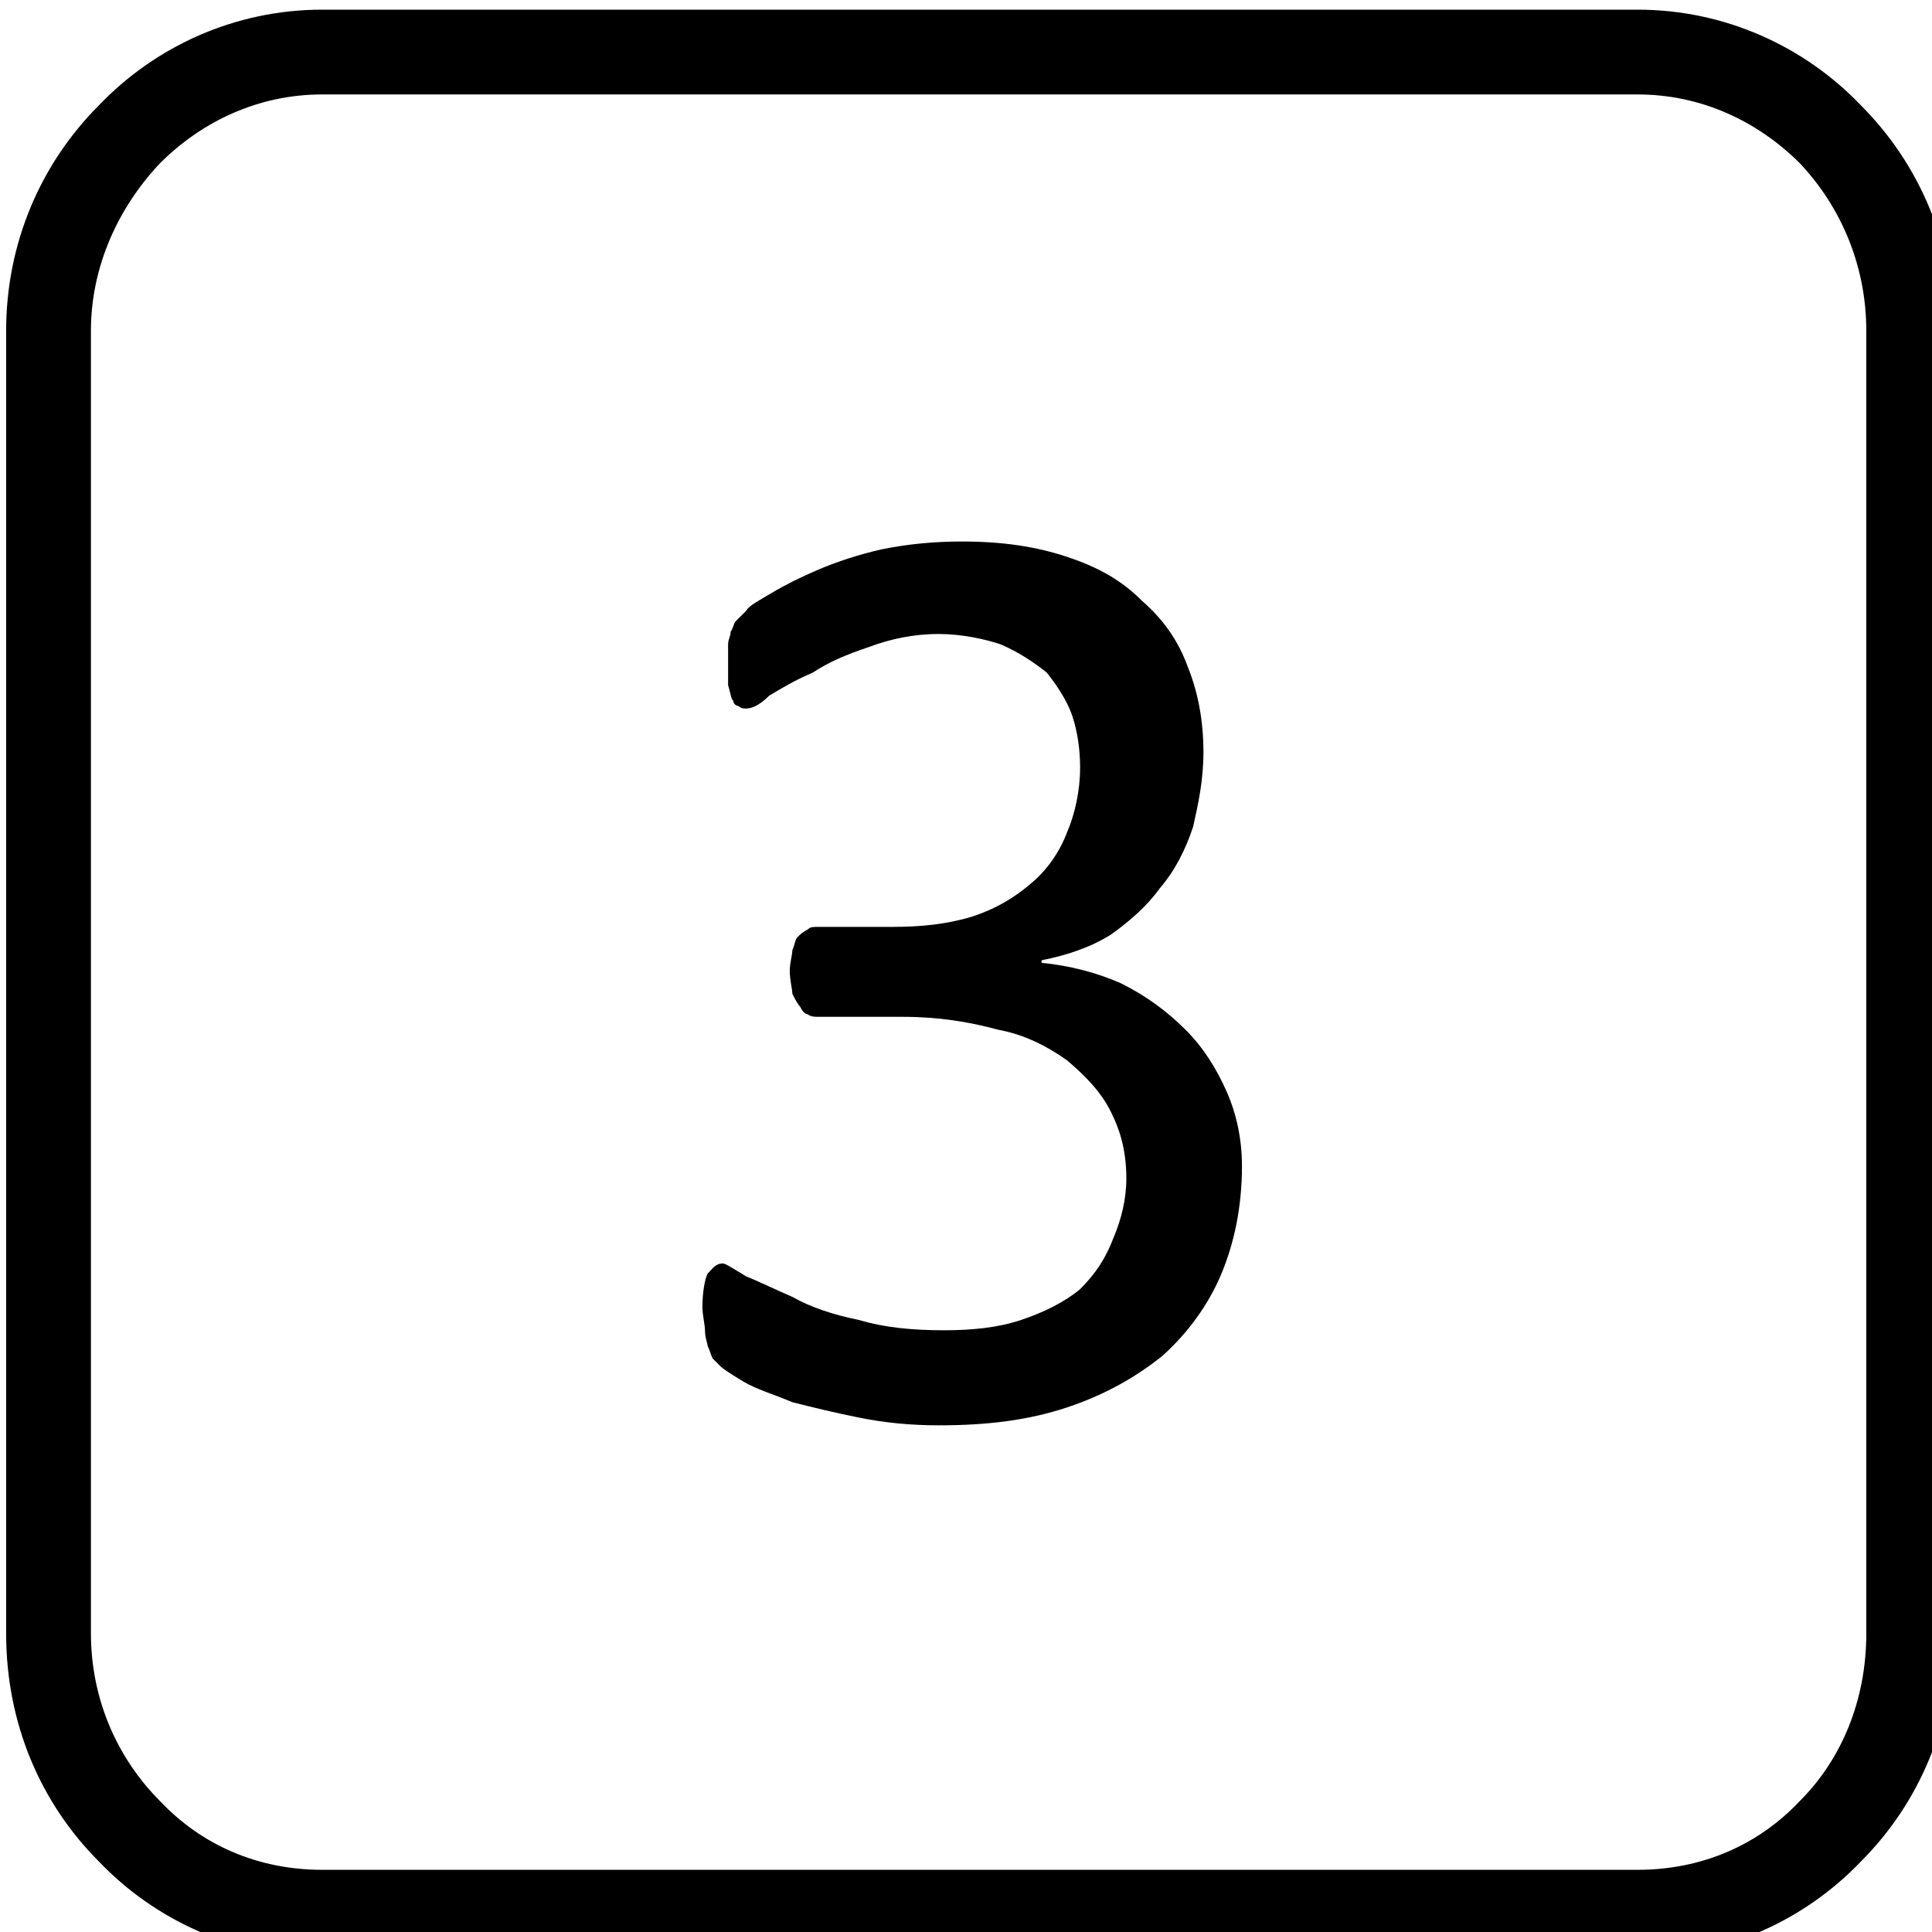 <?xml version="1.0" encoding="UTF-8" standalone="no"?>
<!DOCTYPE svg PUBLIC "-//W3C//DTD SVG 1.1//EN" "http://www.w3.org/Graphics/SVG/1.1/DTD/svg11.dtd">
<svg width="100%" height="100%" viewBox="0 0 28 28" version="1.1" xmlns="http://www.w3.org/2000/svg" xmlns:xlink="http://www.w3.org/1999/xlink" xml:space="preserve" xmlns:serif="http://www.serif.com/" style="fill-rule:evenodd;clip-rule:evenodd;stroke-miterlimit:2;">
    <g transform="matrix(1.284,0,0,1.284,-1.326,-1.275)">
        <g id="surface1">
            <g id="CorelEMF" serif:id="CorelEMF">
                <g transform="matrix(0.029,0,0,0.029,0,0)">
                    <path d="M161,42L673,42C706,42 736,56 757,78C779,100 792,130 792,163L792,670C792,704 779,734 757,756C736,778 706,792 673,792L161,792C128,792 98,778 77,756C55,734 42,704 42,670L42,163C42,130 55,100 77,78C98,56 128,42 161,42ZM673,67L161,67C135,67 112,78 95,95C78,113 67,137 67,163L67,670C67,697 78,721 95,738C112,756 135,766 161,766L673,766C699,766 722,756 739,738C756,721 766,697 766,670L766,163C766,137 756,113 739,95C722,78 699,67 673,67Z" style="fill-rule:nonzero;stroke:black;stroke-width:8px;"/>
                </g>
                <g transform="matrix(0.029,0,0,0.029,0,0)">
                    <path d="M519,488C519,504 516,518 511,530C506,542 498,553 488,562C478,570 466,577 451,582C436,587 420,589 401,589C390,589 380,588 370,586C360,584 352,582 344,580C337,577 330,575 325,572C320,569 317,567 316,566C315,565 314,564 313,563C312,561 312,560 311,558C311,557 310,555 310,552C310,550 309,546 309,543C309,537 310,532 311,530C313,528 314,526 317,526C318,526 321,528 326,531C331,533 337,536 344,539C351,543 360,546 370,548C380,551 391,552 403,552C414,552 424,551 433,548C442,545 450,541 456,536C462,530 466,524 469,516C472,509 474,501 474,493C474,483 472,475 468,467C464,459 458,453 451,447C444,442 435,437 424,435C413,432 401,430 387,430L354,430C353,430 351,430 350,429C349,429 348,428 347,426C346,425 345,423 344,421C344,419 343,416 343,412C343,409 344,406 344,404C345,402 345,400 346,399C347,398 348,397 350,396C351,395 352,395 354,395L383,395C394,395 404,394 414,391C423,388 430,384 437,378C443,373 448,366 451,358C454,351 456,342 456,333C456,326 455,319 453,313C451,307 447,301 443,296C438,292 432,288 425,285C419,283 410,281 401,281C391,281 382,283 374,286C365,289 358,292 352,296C345,299 340,302 335,305C331,309 328,310 326,310C325,310 324,310 323,309C322,309 321,308 321,307C320,306 320,304 319,301L319,285C319,283 320,282 320,280C321,279 321,277 322,276C323,275 324,274 326,272C327,270 331,268 336,265C341,262 347,259 354,256C361,253 370,250 379,248C389,246 399,245 410,245C426,245 439,247 451,251C463,255 472,260 480,268C488,275 494,283 498,294C502,304 504,315 504,327C504,338 502,347 500,356C497,365 493,373 487,380C482,387 475,393 468,398C460,403 451,406 441,408L441,409C452,410 463,413 472,417C482,422 490,428 497,435C504,442 509,450 513,459C517,468 519,478 519,488Z" style="fill-rule:nonzero;"/>
                </g>
            </g>
        </g>
    </g>
</svg>
